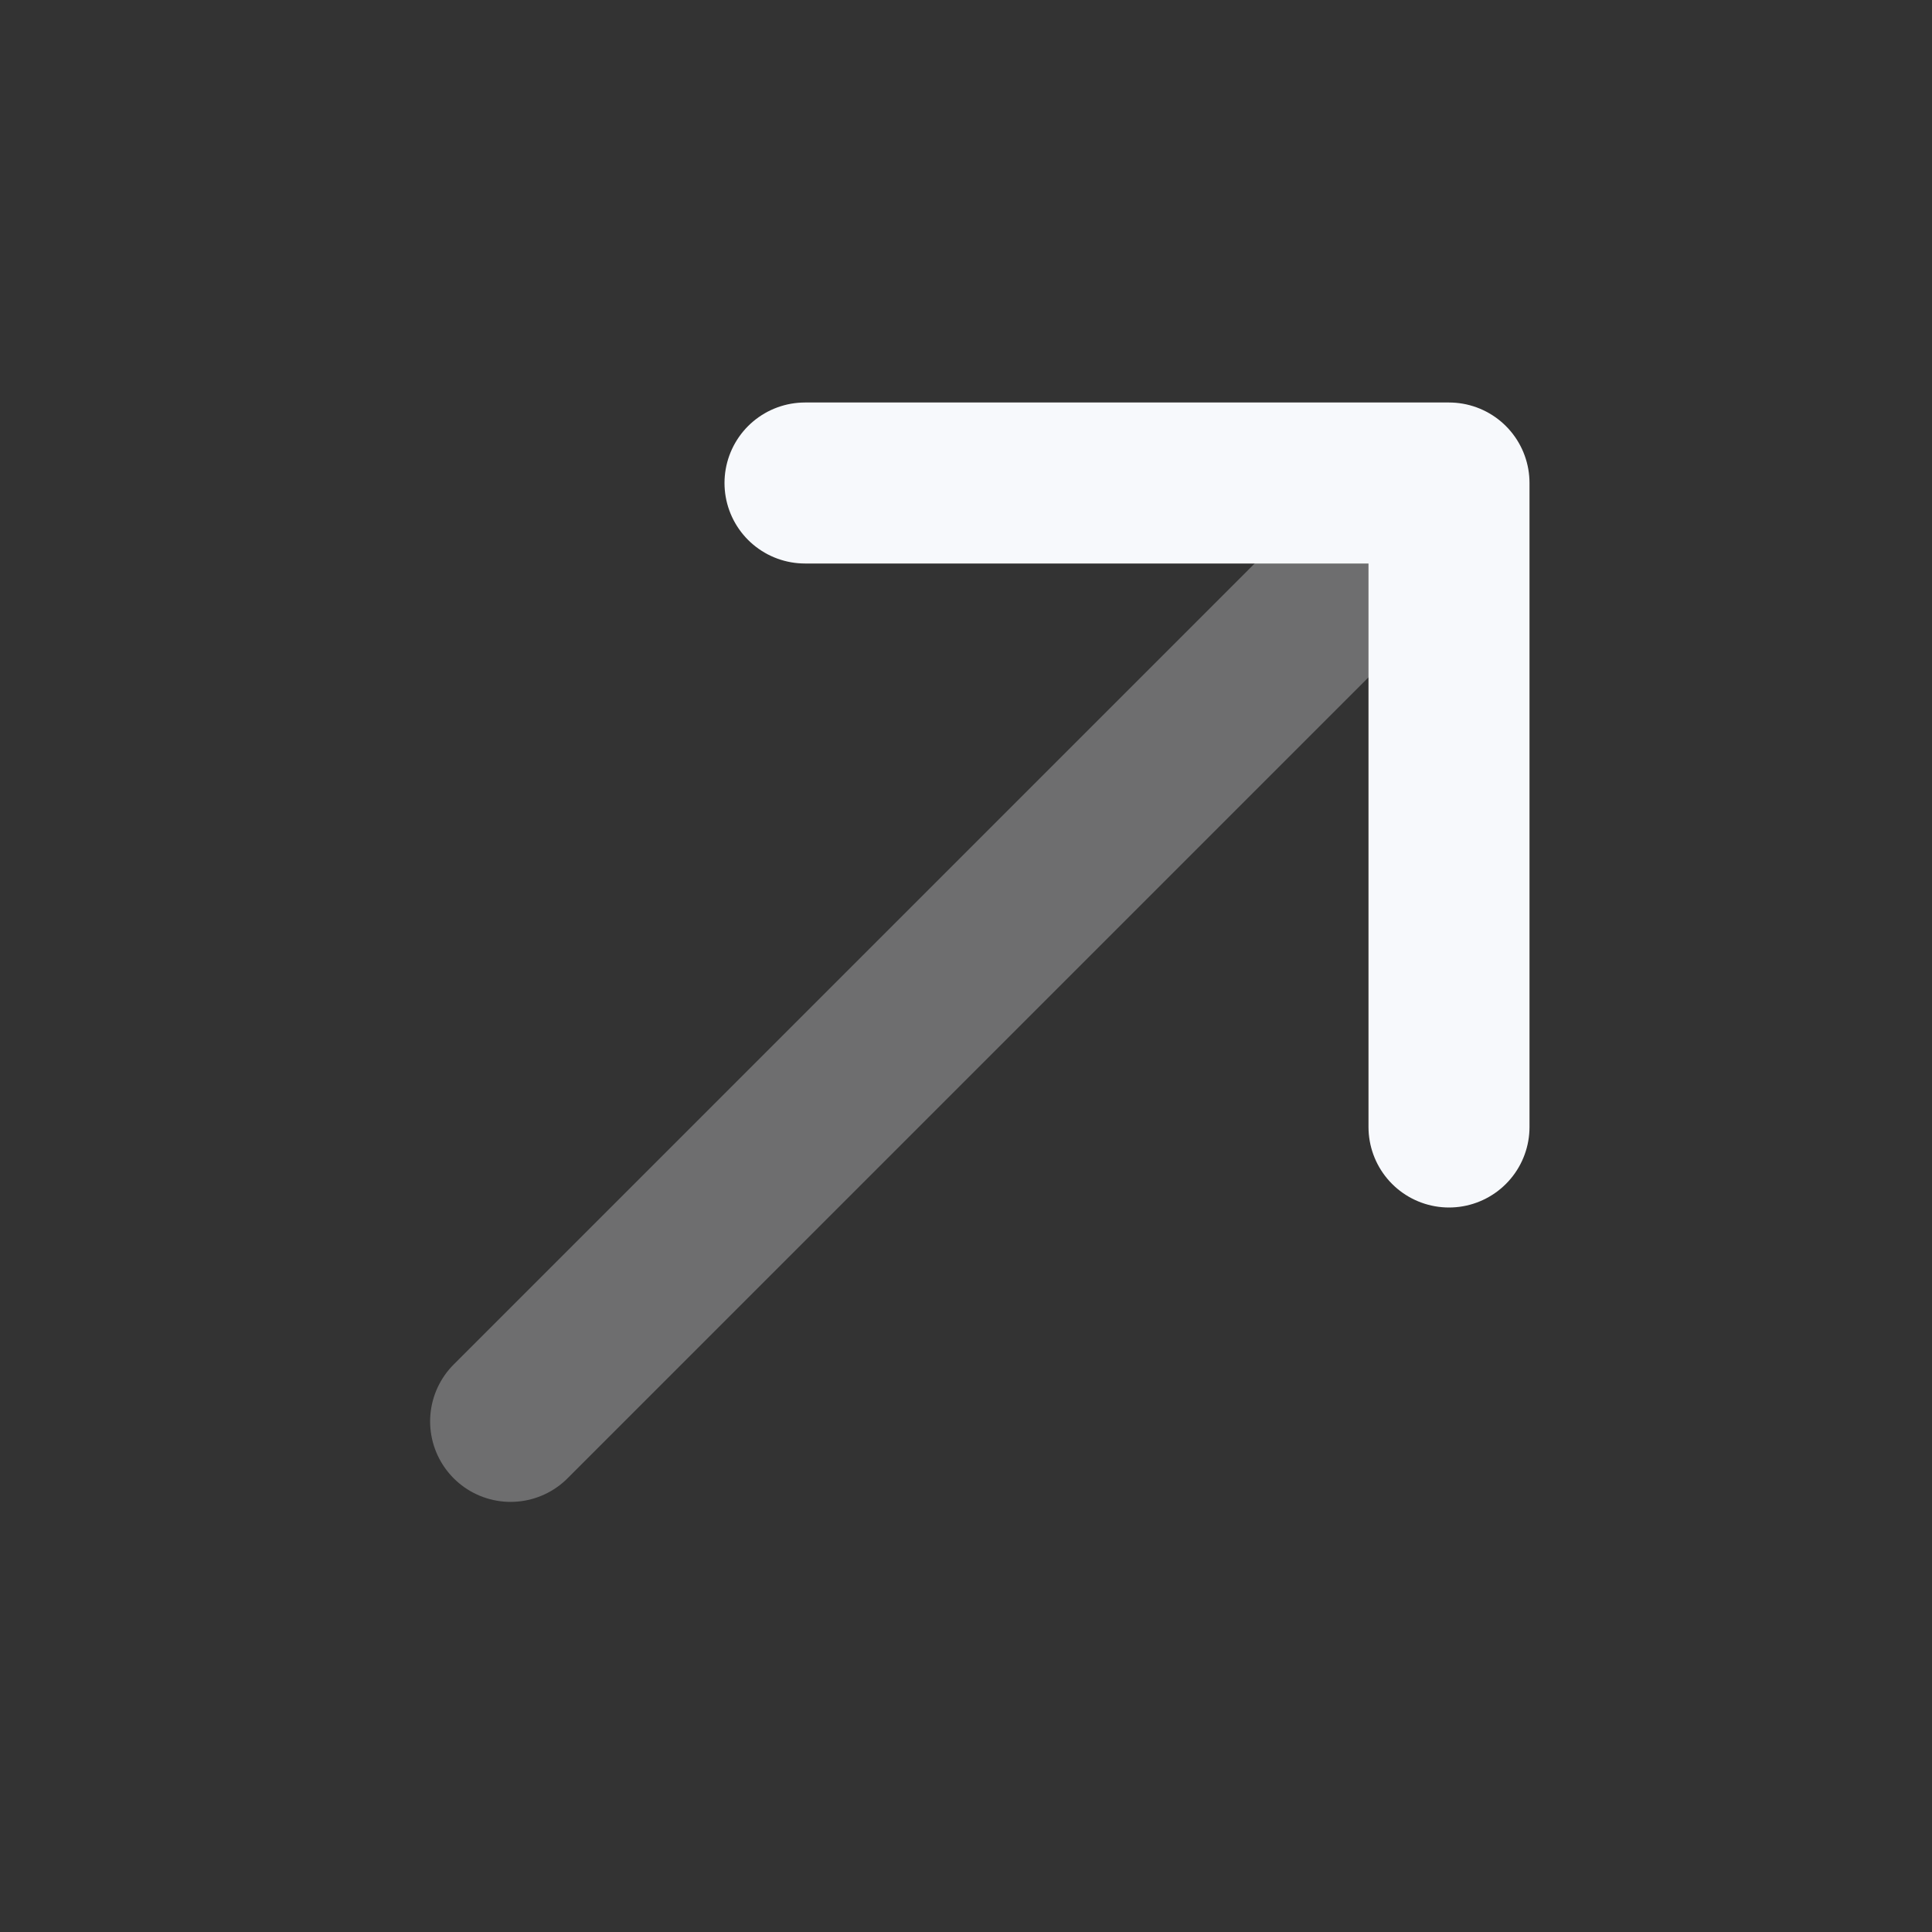 <svg width="24" height="24" viewBox="0 0 24 24" fill="none" xmlns="http://www.w3.org/2000/svg">
<rect x="0" y="0" width="24" height="24" fill="#333333" stroke="none"/>
<path opacity="0.3" d="M17.657 6.343L6.343 17.657" stroke="#F7F9FC" stroke-width="2" stroke-linecap="round" stroke-linejoin="round"/>
<path d="M18 14V6L10 6" stroke="#F7F9FC" stroke-width="2" stroke-linecap="round" stroke-linejoin="round"/>
</svg>
